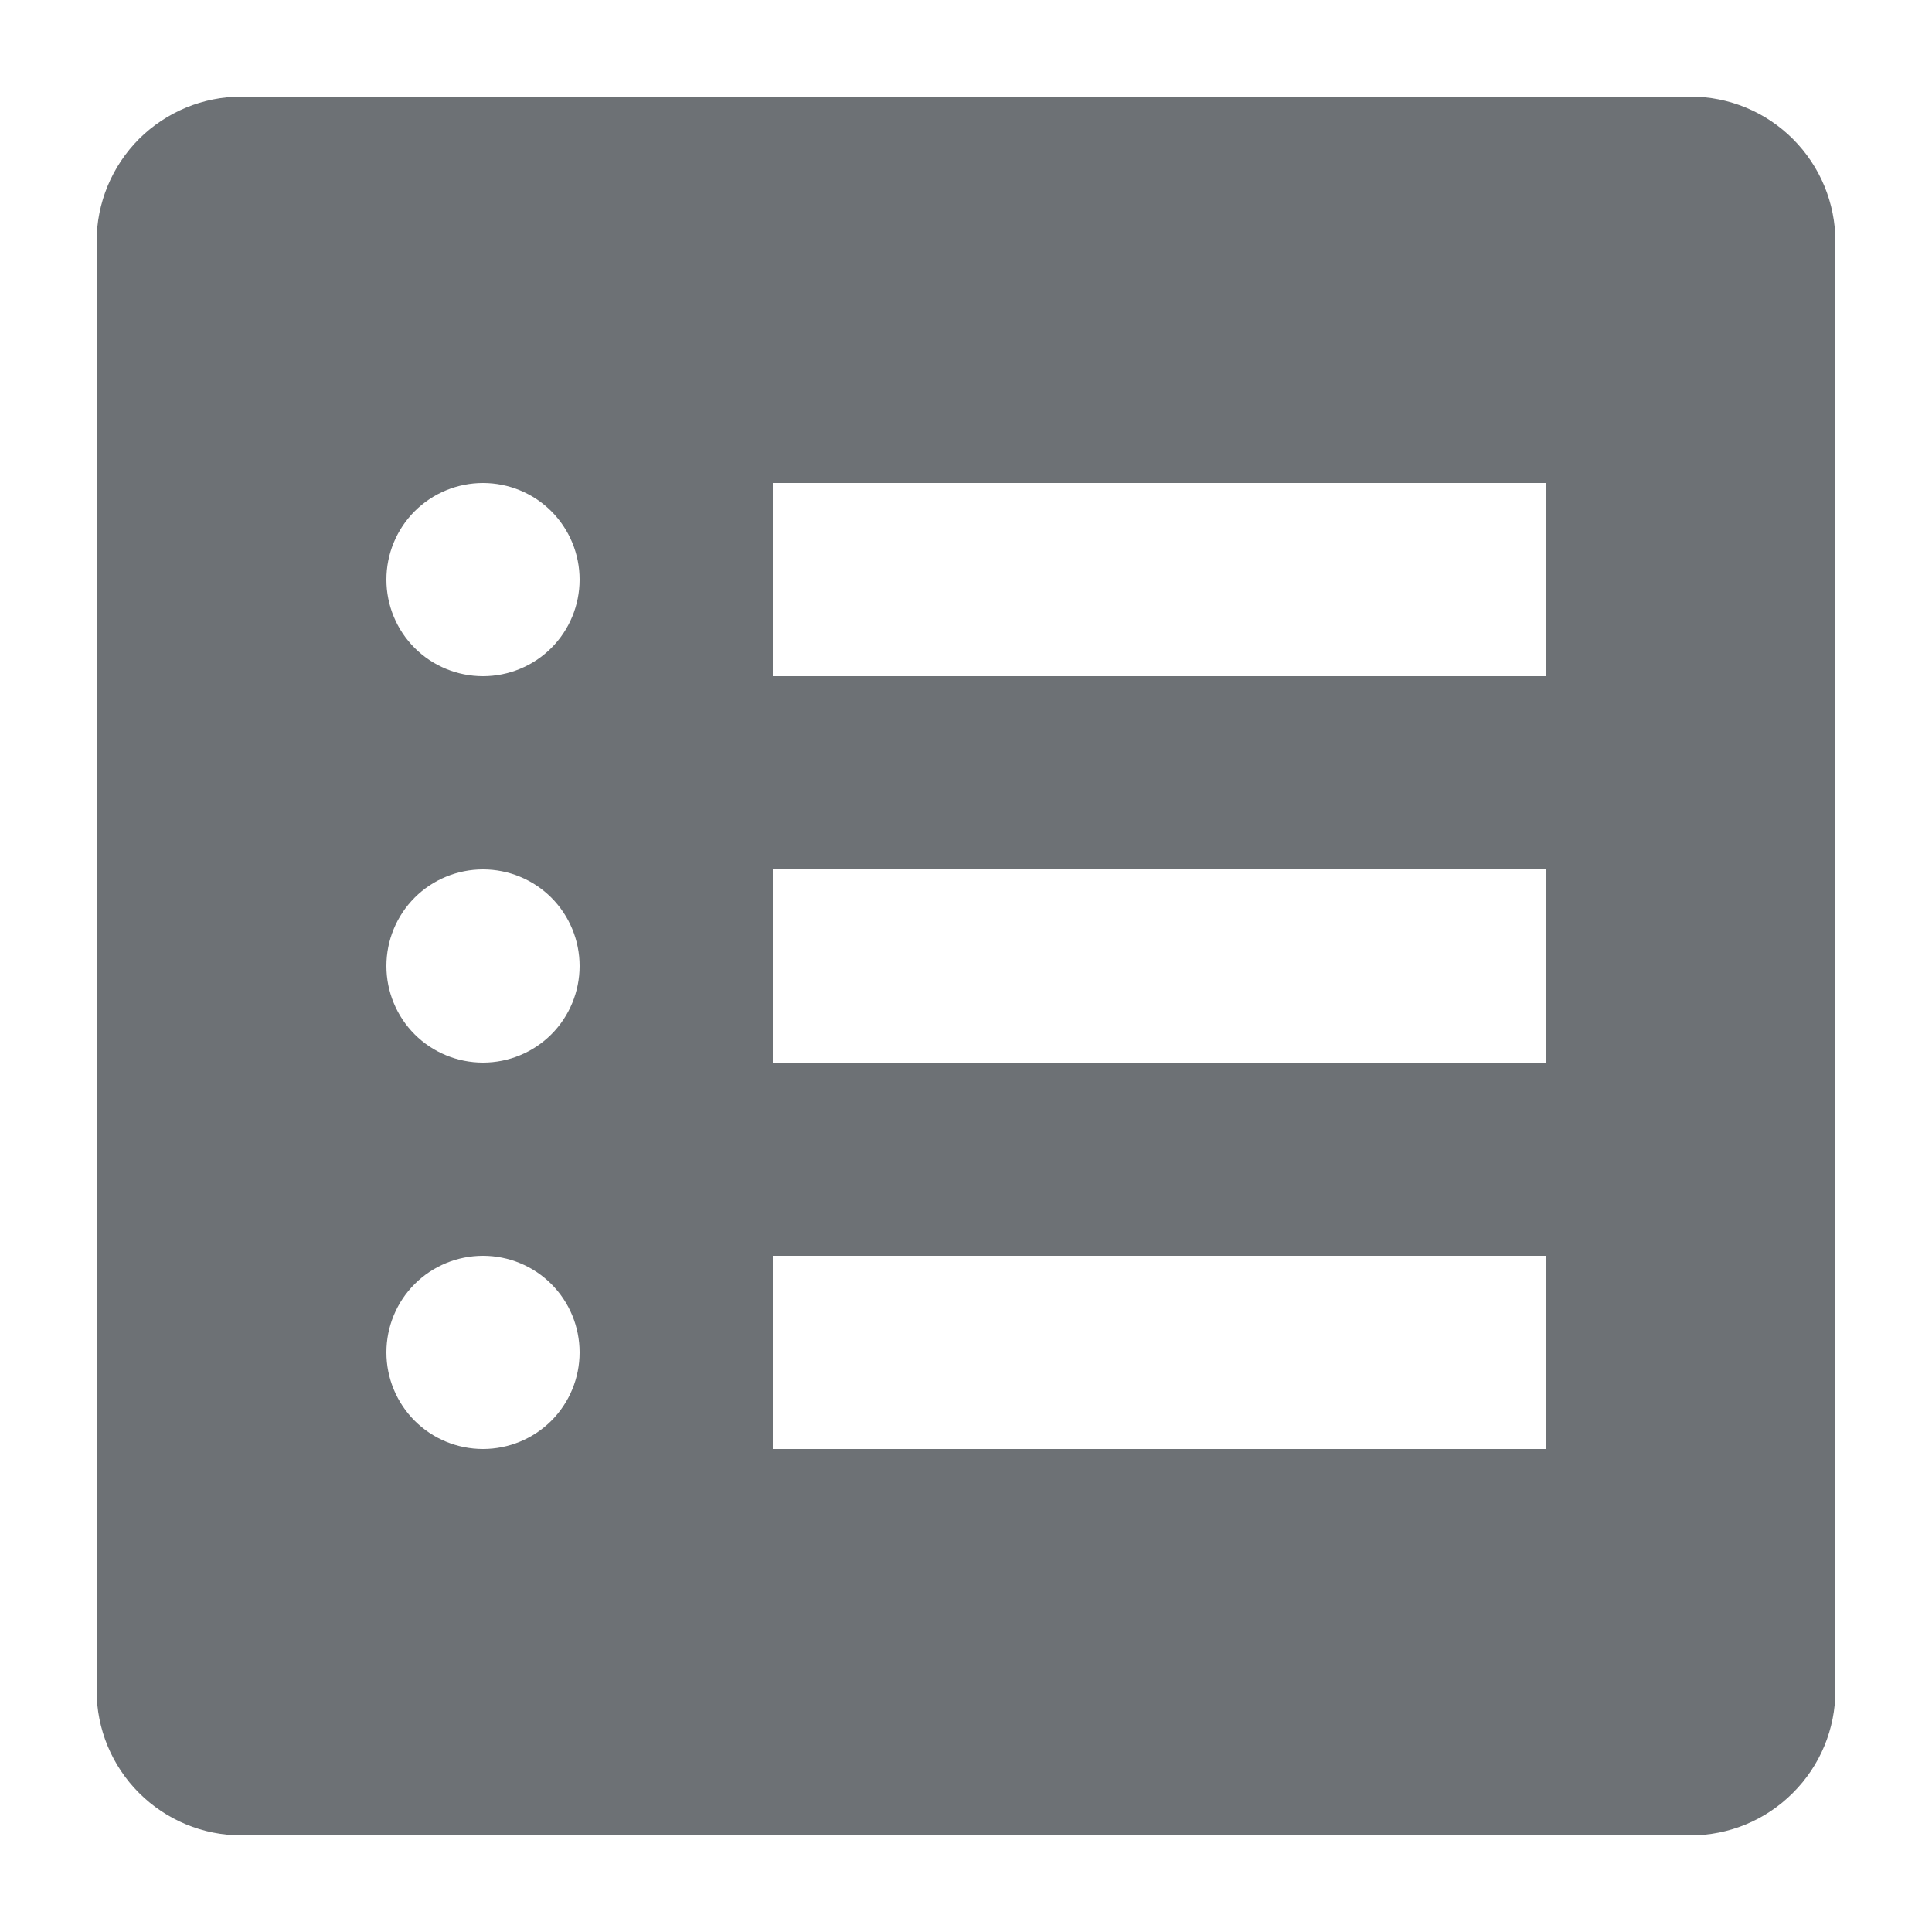 <svg width="16" height="16" viewBox="0 0 16 16" fill="none" xmlns="http://www.w3.org/2000/svg">
<g clip-path="url(#clip0_16565_43507)">
<path fill-rule="evenodd" clip-rule="evenodd" d="M0.8 2C0.8 1.682 0.926 1.377 1.151 1.151C1.377 0.926 1.682 0.8 2 0.8H14C14.318 0.8 14.623 0.926 14.848 1.151C15.074 1.377 15.2 1.682 15.2 2V14C15.2 14.318 15.074 14.623 14.848 14.848C14.623 15.074 14.318 15.2 14 15.2H2C1.682 15.2 1.377 15.074 1.151 14.848C0.926 14.623 0.8 14.318 0.8 14V2ZM6.4 4H12.8V5.6H6.4V4ZM12.8 7.2H6.4V8.8H12.8V7.2ZM6.4 10.4H12.8V12H6.4V10.4ZM4 5.6C4.212 5.6 4.416 5.516 4.566 5.366C4.716 5.216 4.8 5.012 4.8 4.8C4.8 4.588 4.716 4.384 4.566 4.234C4.416 4.084 4.212 4 4 4C3.788 4 3.584 4.084 3.434 4.234C3.284 4.384 3.2 4.588 3.2 4.8C3.2 5.012 3.284 5.216 3.434 5.366C3.584 5.516 3.788 5.6 4 5.6ZM4.8 8C4.8 8.212 4.716 8.416 4.566 8.566C4.416 8.716 4.212 8.8 4 8.8C3.788 8.8 3.584 8.716 3.434 8.566C3.284 8.416 3.2 8.212 3.2 8C3.2 7.788 3.284 7.584 3.434 7.434C3.584 7.284 3.788 7.2 4 7.2C4.212 7.2 4.416 7.284 4.566 7.434C4.716 7.584 4.8 7.788 4.8 8ZM4 12C4.212 12 4.416 11.916 4.566 11.766C4.716 11.616 4.8 11.412 4.8 11.2C4.8 10.988 4.716 10.784 4.566 10.634C4.416 10.484 4.212 10.4 4 10.4C3.788 10.4 3.584 10.484 3.434 10.634C3.284 10.784 3.2 10.988 3.2 11.2C3.2 11.412 3.284 11.616 3.434 11.766C3.584 11.916 3.788 12 4 12Z" fill="#6D7175"/>
</g>
<defs>
<clipPath id="clip0_16565_43507">
<rect width="16" height="16" fill="white"/>
</clipPath>
</defs>
</svg>
